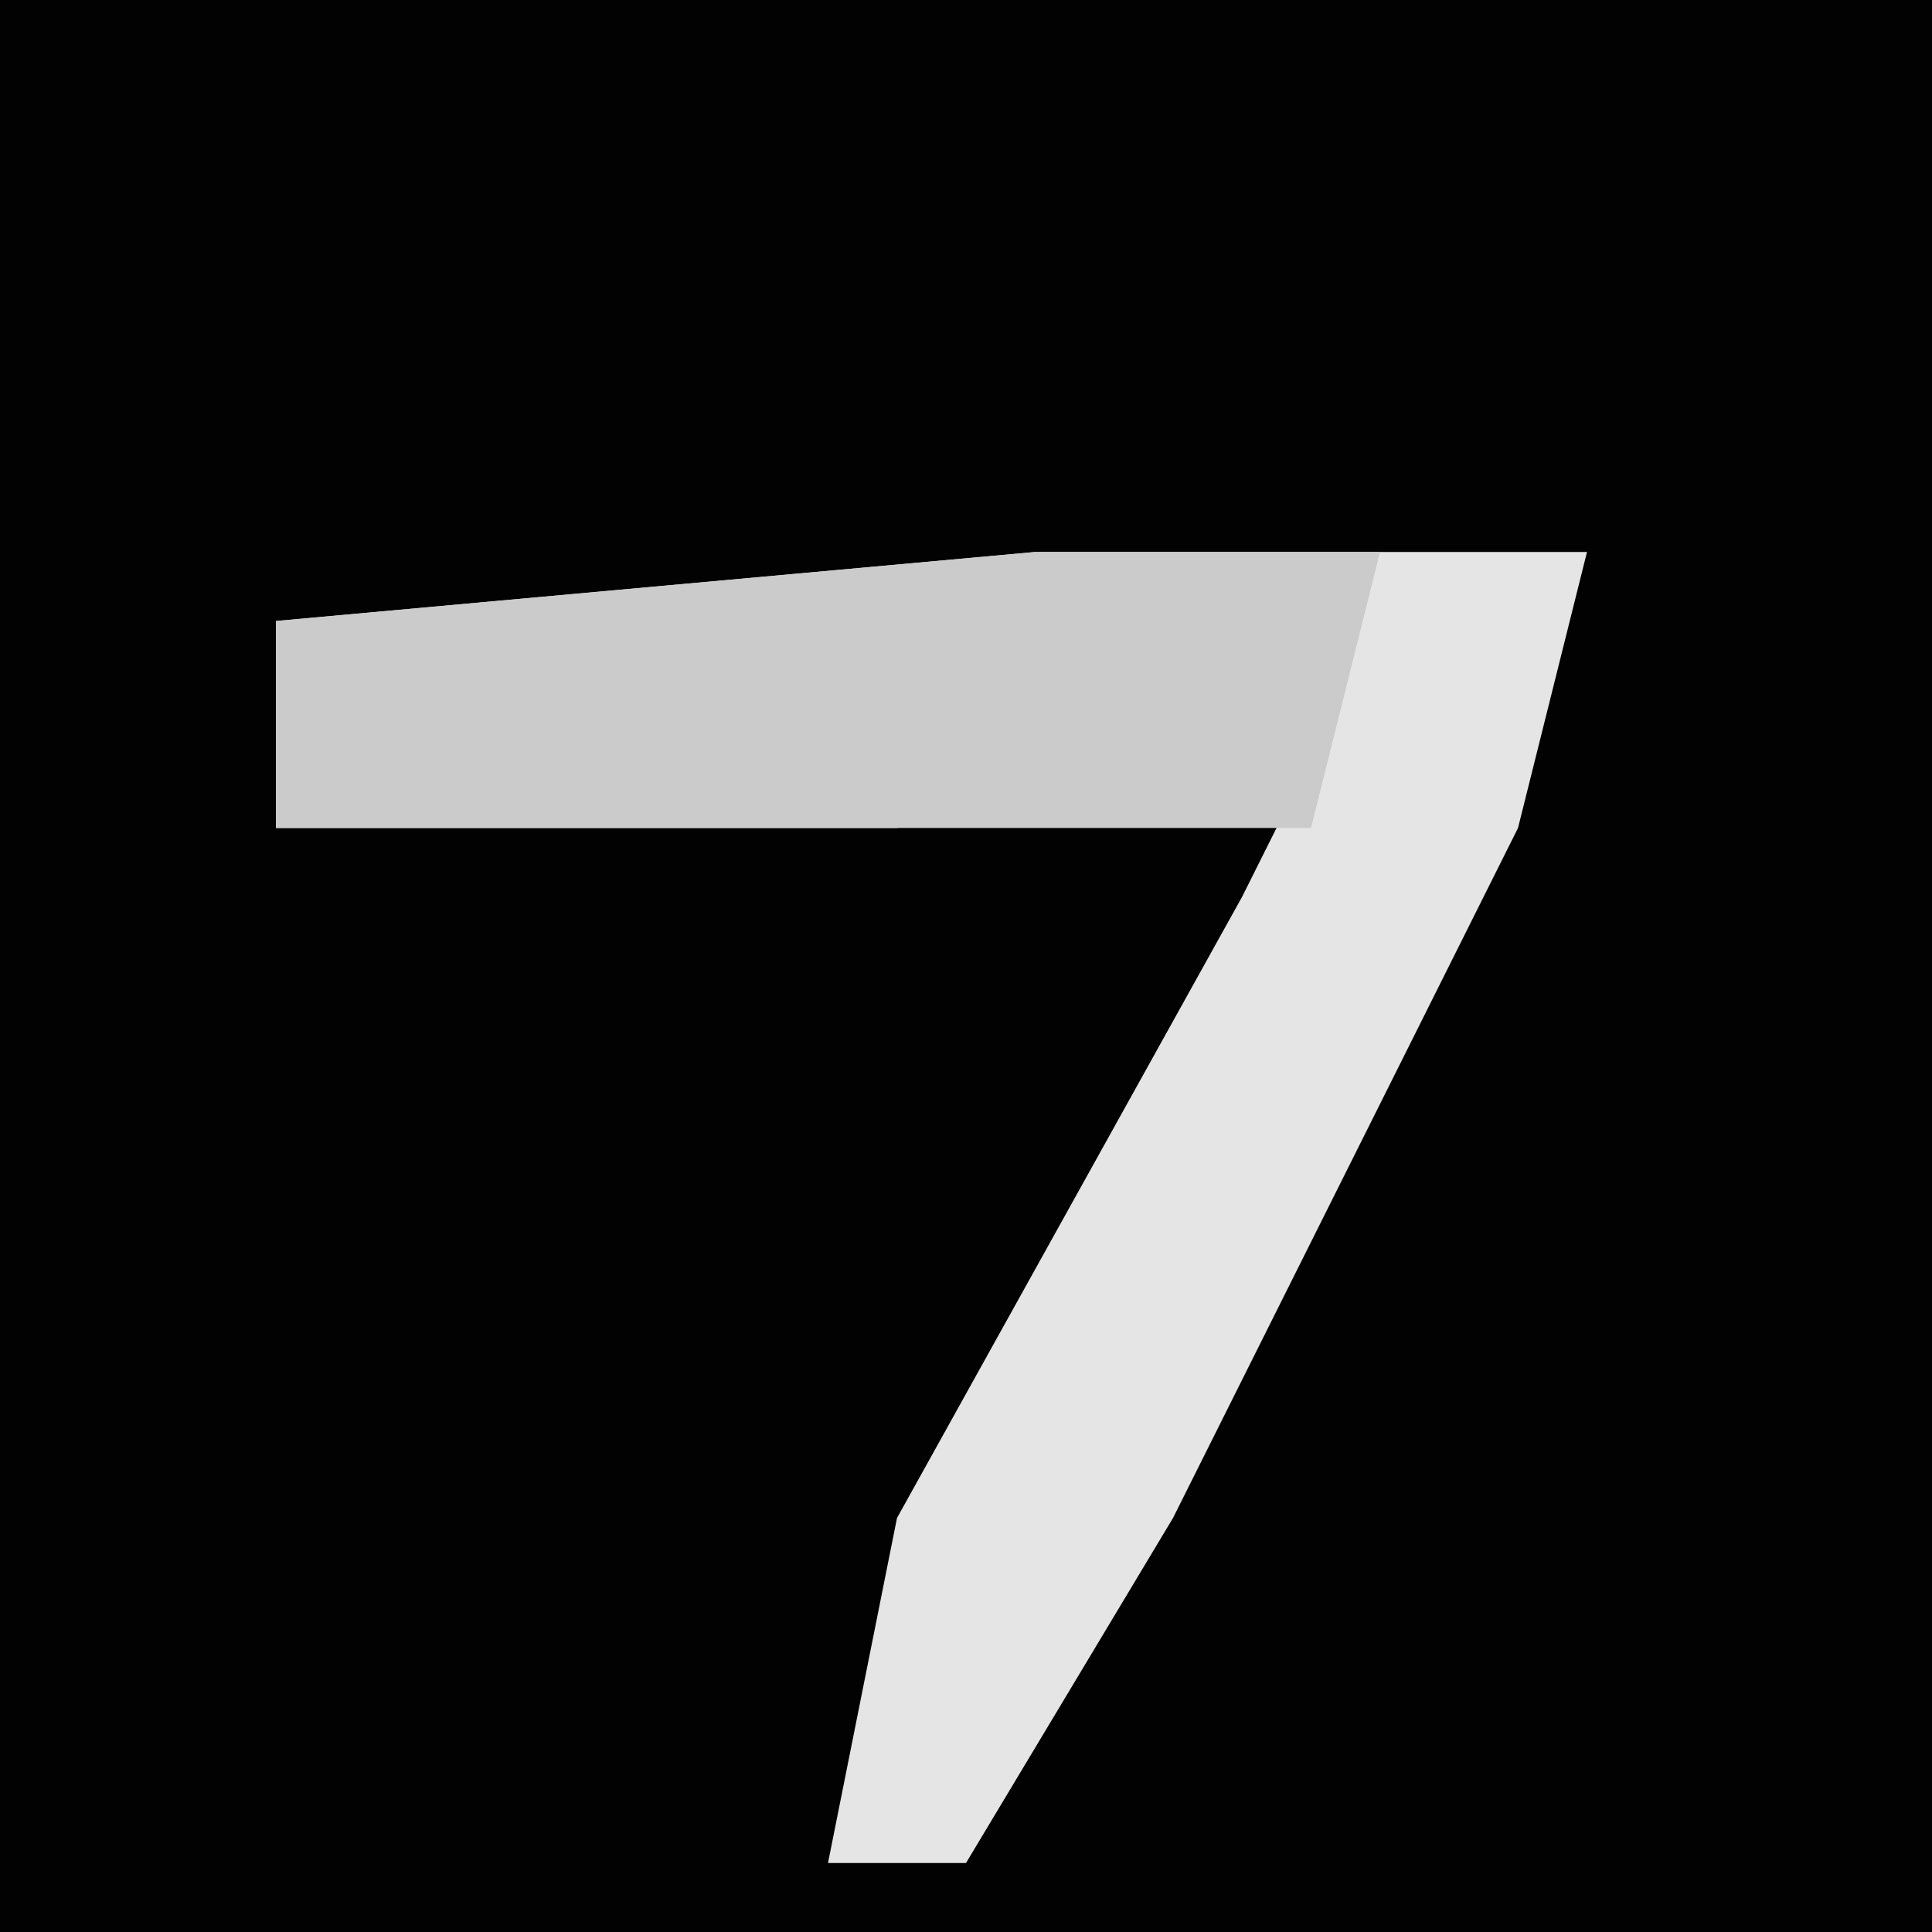 <?xml version="1.0" encoding="UTF-8"?>
<svg version="1.1" xmlns="http://www.w3.org/2000/svg" width="28" height="28">
<path d="M0,0 L28,0 L28,28 L0,28 Z " fill="#020202" transform="translate(0,0)"/>
<path d="M0,0 L8,0 L7,4 L2,14 L-1,19 L-3,19 L-2,14 L3,5 L4,3 L-2,4 L-11,4 L-11,1 Z " fill="#E5E5E5" transform="translate(15,8)"/>
<path d="M0,0 L5,0 L4,4 L-11,4 L-11,1 Z " fill="#CBCBCB" transform="translate(15,8)"/>
</svg>
